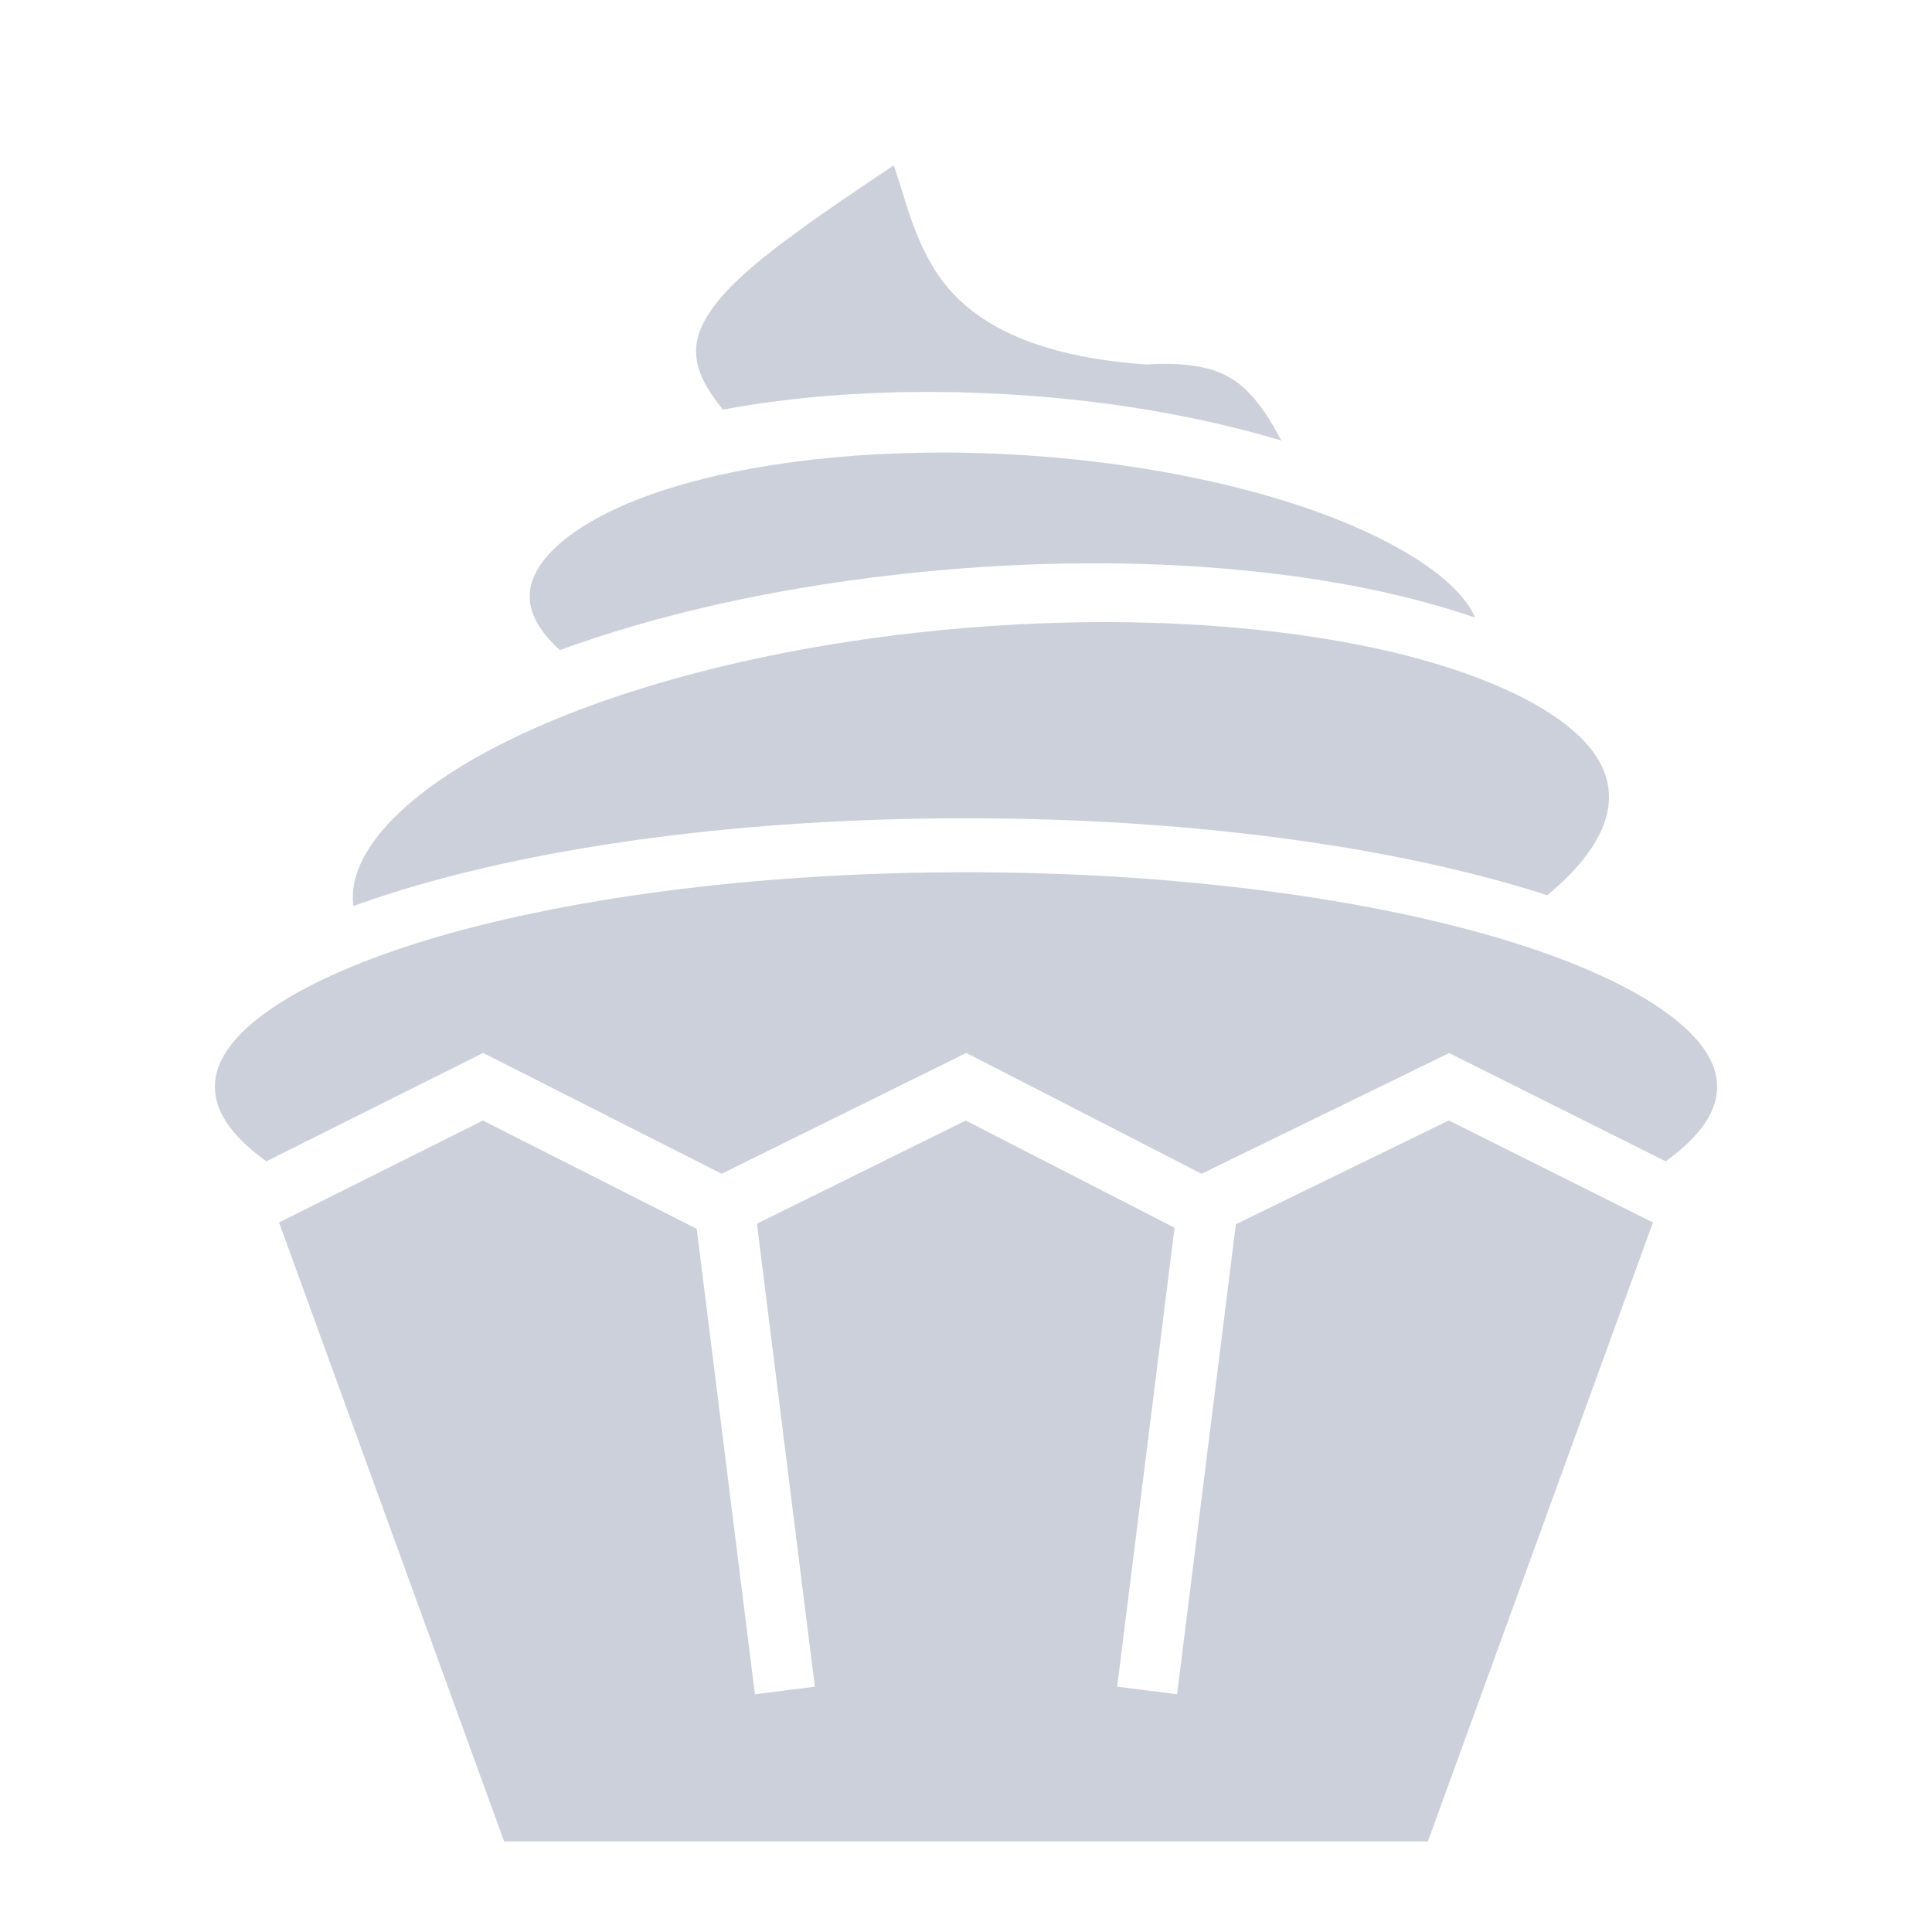 <svg width="32" height="32" viewBox="0 0 32 32" fill="none" xmlns="http://www.w3.org/2000/svg">
<g opacity="0.2">
<path d="M14.803 2.739C13.543 3.581 12.492 4.299 11.972 4.891C11.678 5.227 11.548 5.505 11.531 5.758C11.514 6.012 11.597 6.298 11.903 6.694L11.974 6.785C13.127 6.568 14.459 6.464 15.901 6.498C17.841 6.544 19.678 6.833 21.223 7.297C21.129 7.12 21.036 6.956 20.935 6.813C20.568 6.296 20.186 5.97 19.029 6.035L18.997 6.037L18.965 6.035C16.95 5.891 15.945 5.245 15.455 4.423C15.092 3.816 14.978 3.221 14.803 2.739ZM15.68 7.496C13.602 7.488 11.795 7.789 10.555 8.275C9.894 8.534 9.398 8.847 9.106 9.162C8.815 9.477 8.736 9.764 8.789 10.032C8.833 10.257 8.979 10.5 9.272 10.768C10.843 10.193 12.745 9.754 14.851 9.517C17.899 9.173 20.801 9.316 23.079 9.844C23.559 9.956 24.011 10.084 24.432 10.23C24.34 10.01 24.15 9.774 23.82 9.512C23.401 9.18 22.774 8.84 22.004 8.547C20.463 7.961 18.353 7.555 16.099 7.502C15.959 7.498 15.819 7.496 15.68 7.496ZM18.373 10.304C17.338 10.301 16.254 10.358 15.149 10.483C12.205 10.815 9.679 11.564 8.011 12.477C7.177 12.933 6.561 13.432 6.21 13.91C5.916 14.309 5.811 14.671 5.853 15.006C6.103 14.916 6.354 14.832 6.607 14.754C9.049 14.003 12.352 13.553 16 13.553C19.648 13.553 22.952 14.003 25.393 14.754C25.472 14.778 25.55 14.803 25.627 14.828C25.9 14.603 26.121 14.376 26.285 14.154C26.636 13.676 26.718 13.251 26.599 12.864C26.479 12.477 26.148 12.099 25.535 11.73C24.922 11.361 24.049 11.03 22.999 10.786C21.686 10.482 20.098 10.309 18.373 10.304ZM16 14.447C12.468 14.447 9.272 14.892 7.008 15.589C5.877 15.937 4.981 16.35 4.398 16.774C3.815 17.198 3.559 17.605 3.559 18C3.559 18.395 3.815 18.802 4.398 19.226C4.402 19.229 4.407 19.232 4.411 19.235L8.002 17.44L11.953 19.441L16.005 17.44L19.902 19.441L24.003 17.442L27.589 19.235C27.593 19.232 27.598 19.229 27.602 19.226C28.185 18.802 28.441 18.395 28.441 18C28.441 17.605 28.185 17.198 27.602 16.774C27.02 16.35 26.124 15.937 24.992 15.589C22.728 14.892 19.532 14.447 16 14.447ZM23.997 18.558L20.47 20.277L19.496 28.062L18.504 27.937L19.454 20.335L15.996 18.56L12.537 20.268L13.496 27.937L12.504 28.062L11.54 20.353L7.999 18.56L4.622 20.248L8.35 30.5H23.65L27.378 20.248L23.997 18.558Z" fill="#001648"/>
</g>
</svg>
